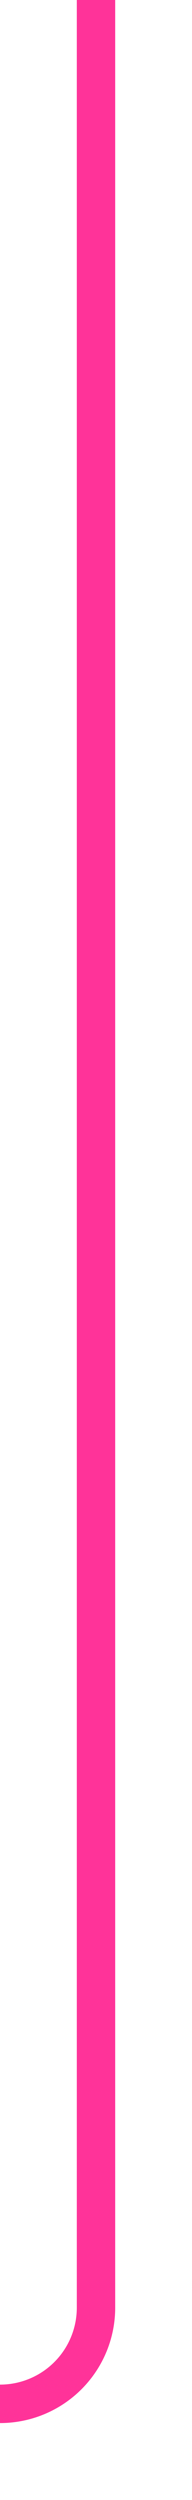 ﻿<?xml version="1.0" encoding="utf-8"?>
<svg version="1.1" xmlns:xlink="http://www.w3.org/1999/xlink" width="10px" height="130px" preserveAspectRatio="xMidYMin meet" viewBox="918 4637  8 130" xmlns="http://www.w3.org/2000/svg">
  <path d="M 922 4637  L 922 4757  A 5 5 0 0 1 917 4762 L 801 4762  A 5 5 0 0 0 796 4767 L 796 4882  " stroke-width="2" stroke="#ff3399" fill="none" />
  <path d="M 788.4 4881  L 796 4888  L 803.6 4881  L 788.4 4881  Z " fill-rule="nonzero" fill="#ff3399" stroke="none" />
</svg>